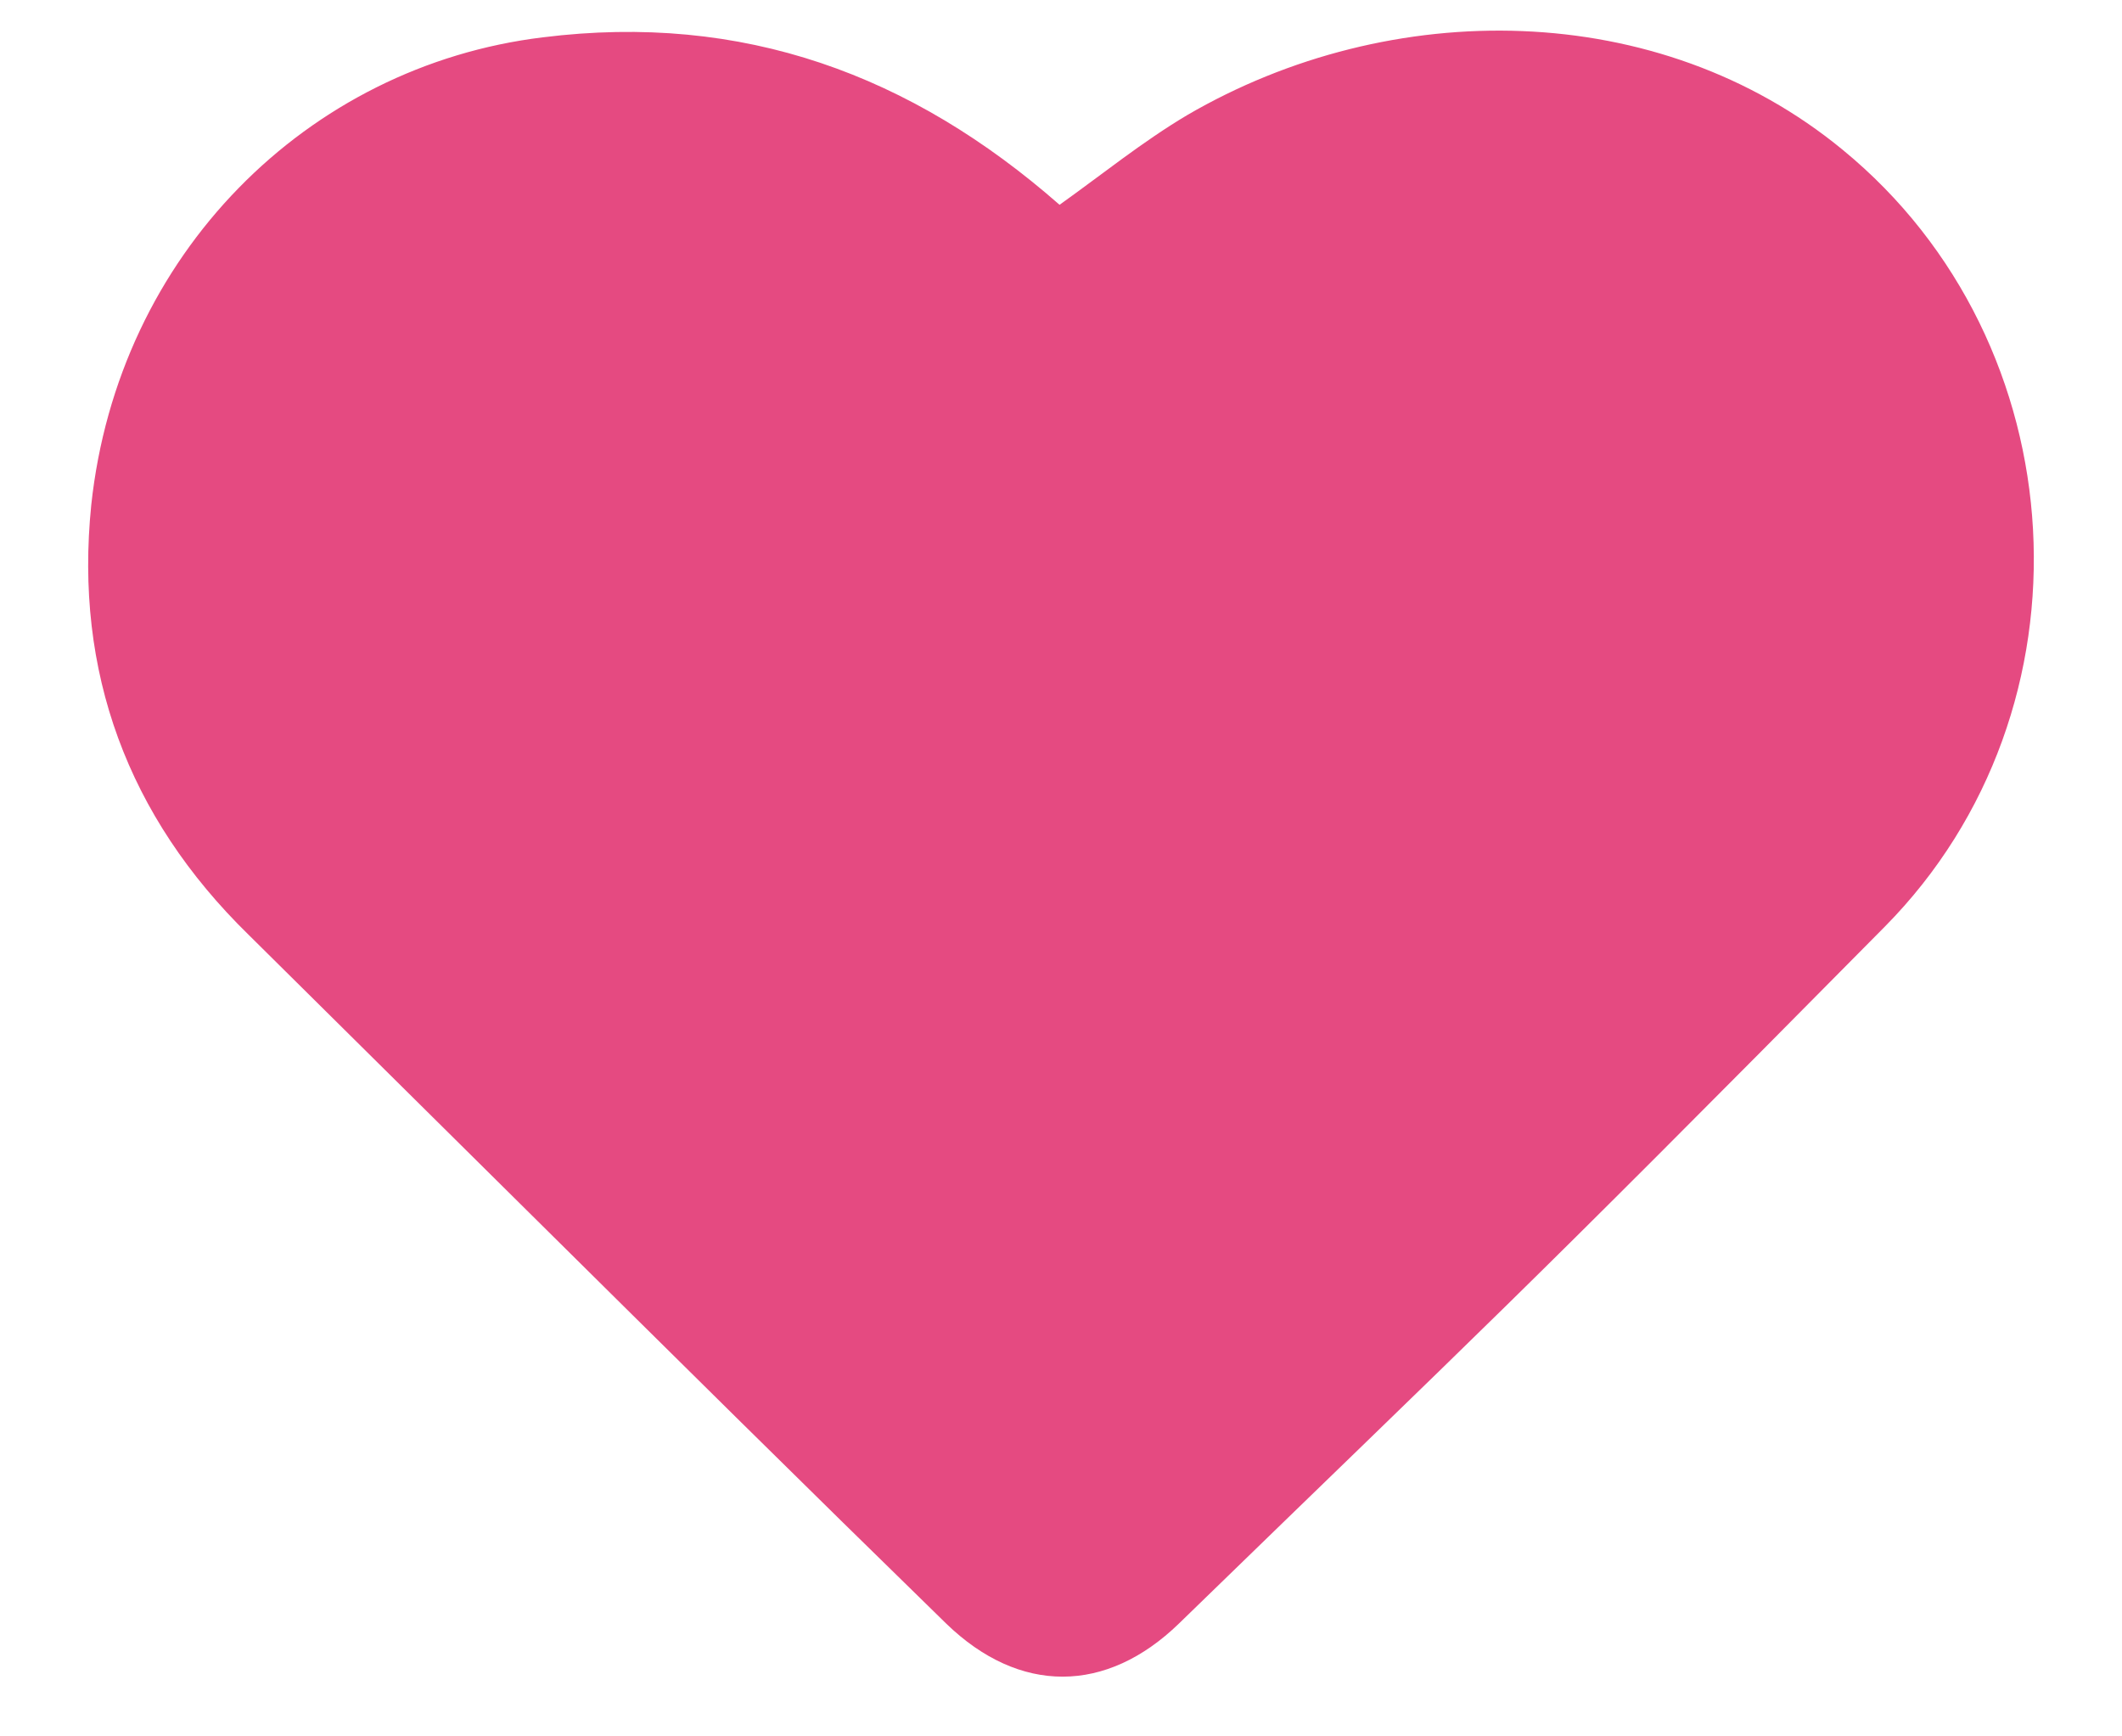 <svg width="22" height="18" viewBox="0 0 22 18" fill="none" xmlns="http://www.w3.org/2000/svg">
<path d="M12.223 16.83C11.47 17.561 10.57 17.568 9.809 16.83C8.357 15.414 6.919 13.99 5.482 12.567C4.513 11.608 3.545 10.649 2.576 9.689C1.323 8.464 0.77 6.964 0.946 5.236C1.223 2.64 3.183 0.684 5.628 0.387C7.703 0.128 9.448 0.775 10.985 2.123C11.424 1.81 11.846 1.468 12.307 1.194C14.421 -0.039 17.196 -0.017 19.103 1.552C21.555 3.561 21.77 7.352 19.541 9.606C15.615 13.576 15.434 13.71 12.223 16.83Z" fill="#E54A81"/>
</svg>
